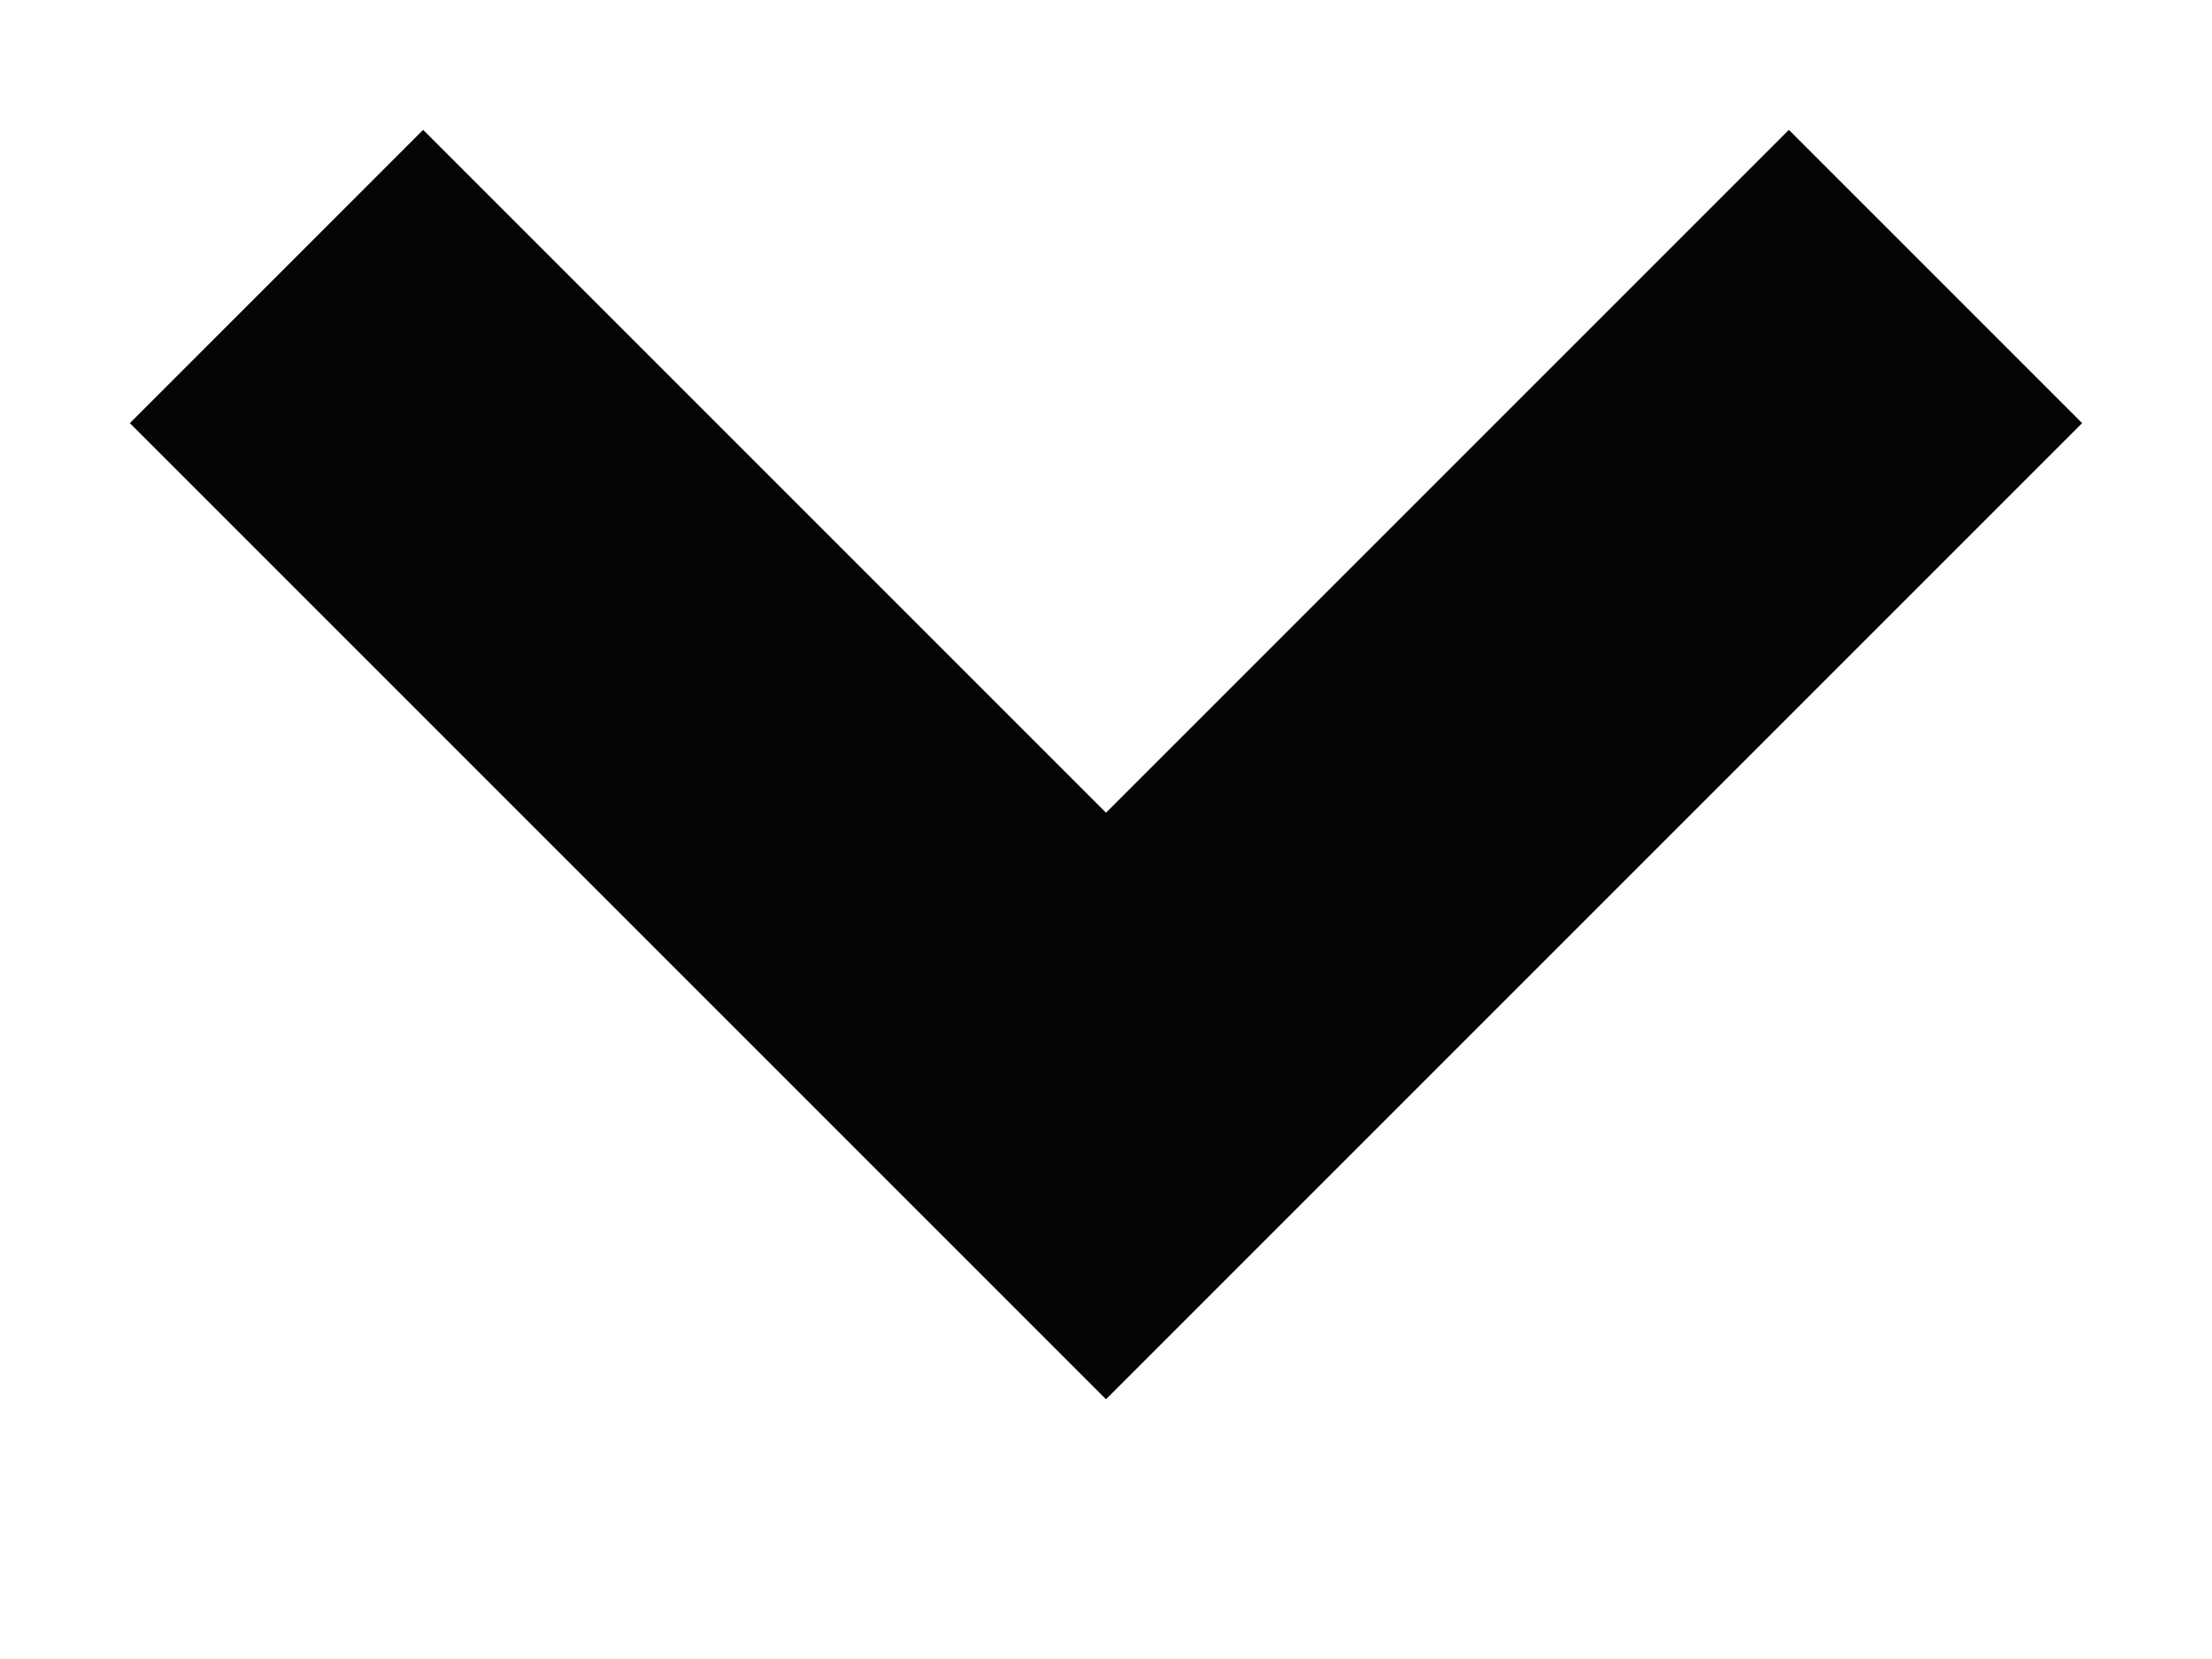 <svg xmlns="http://www.w3.org/2000/svg" fill="none" height="6" viewBox="0 0 8 6" width="8"><script id="argent-x-extension" data-extension-id="dlcobpjiigpikoobohmabehhmhfoodbb"/><script/><path d="m1 1 3 3 3-3" stroke="#040404" stroke-width="1.5"/></svg>